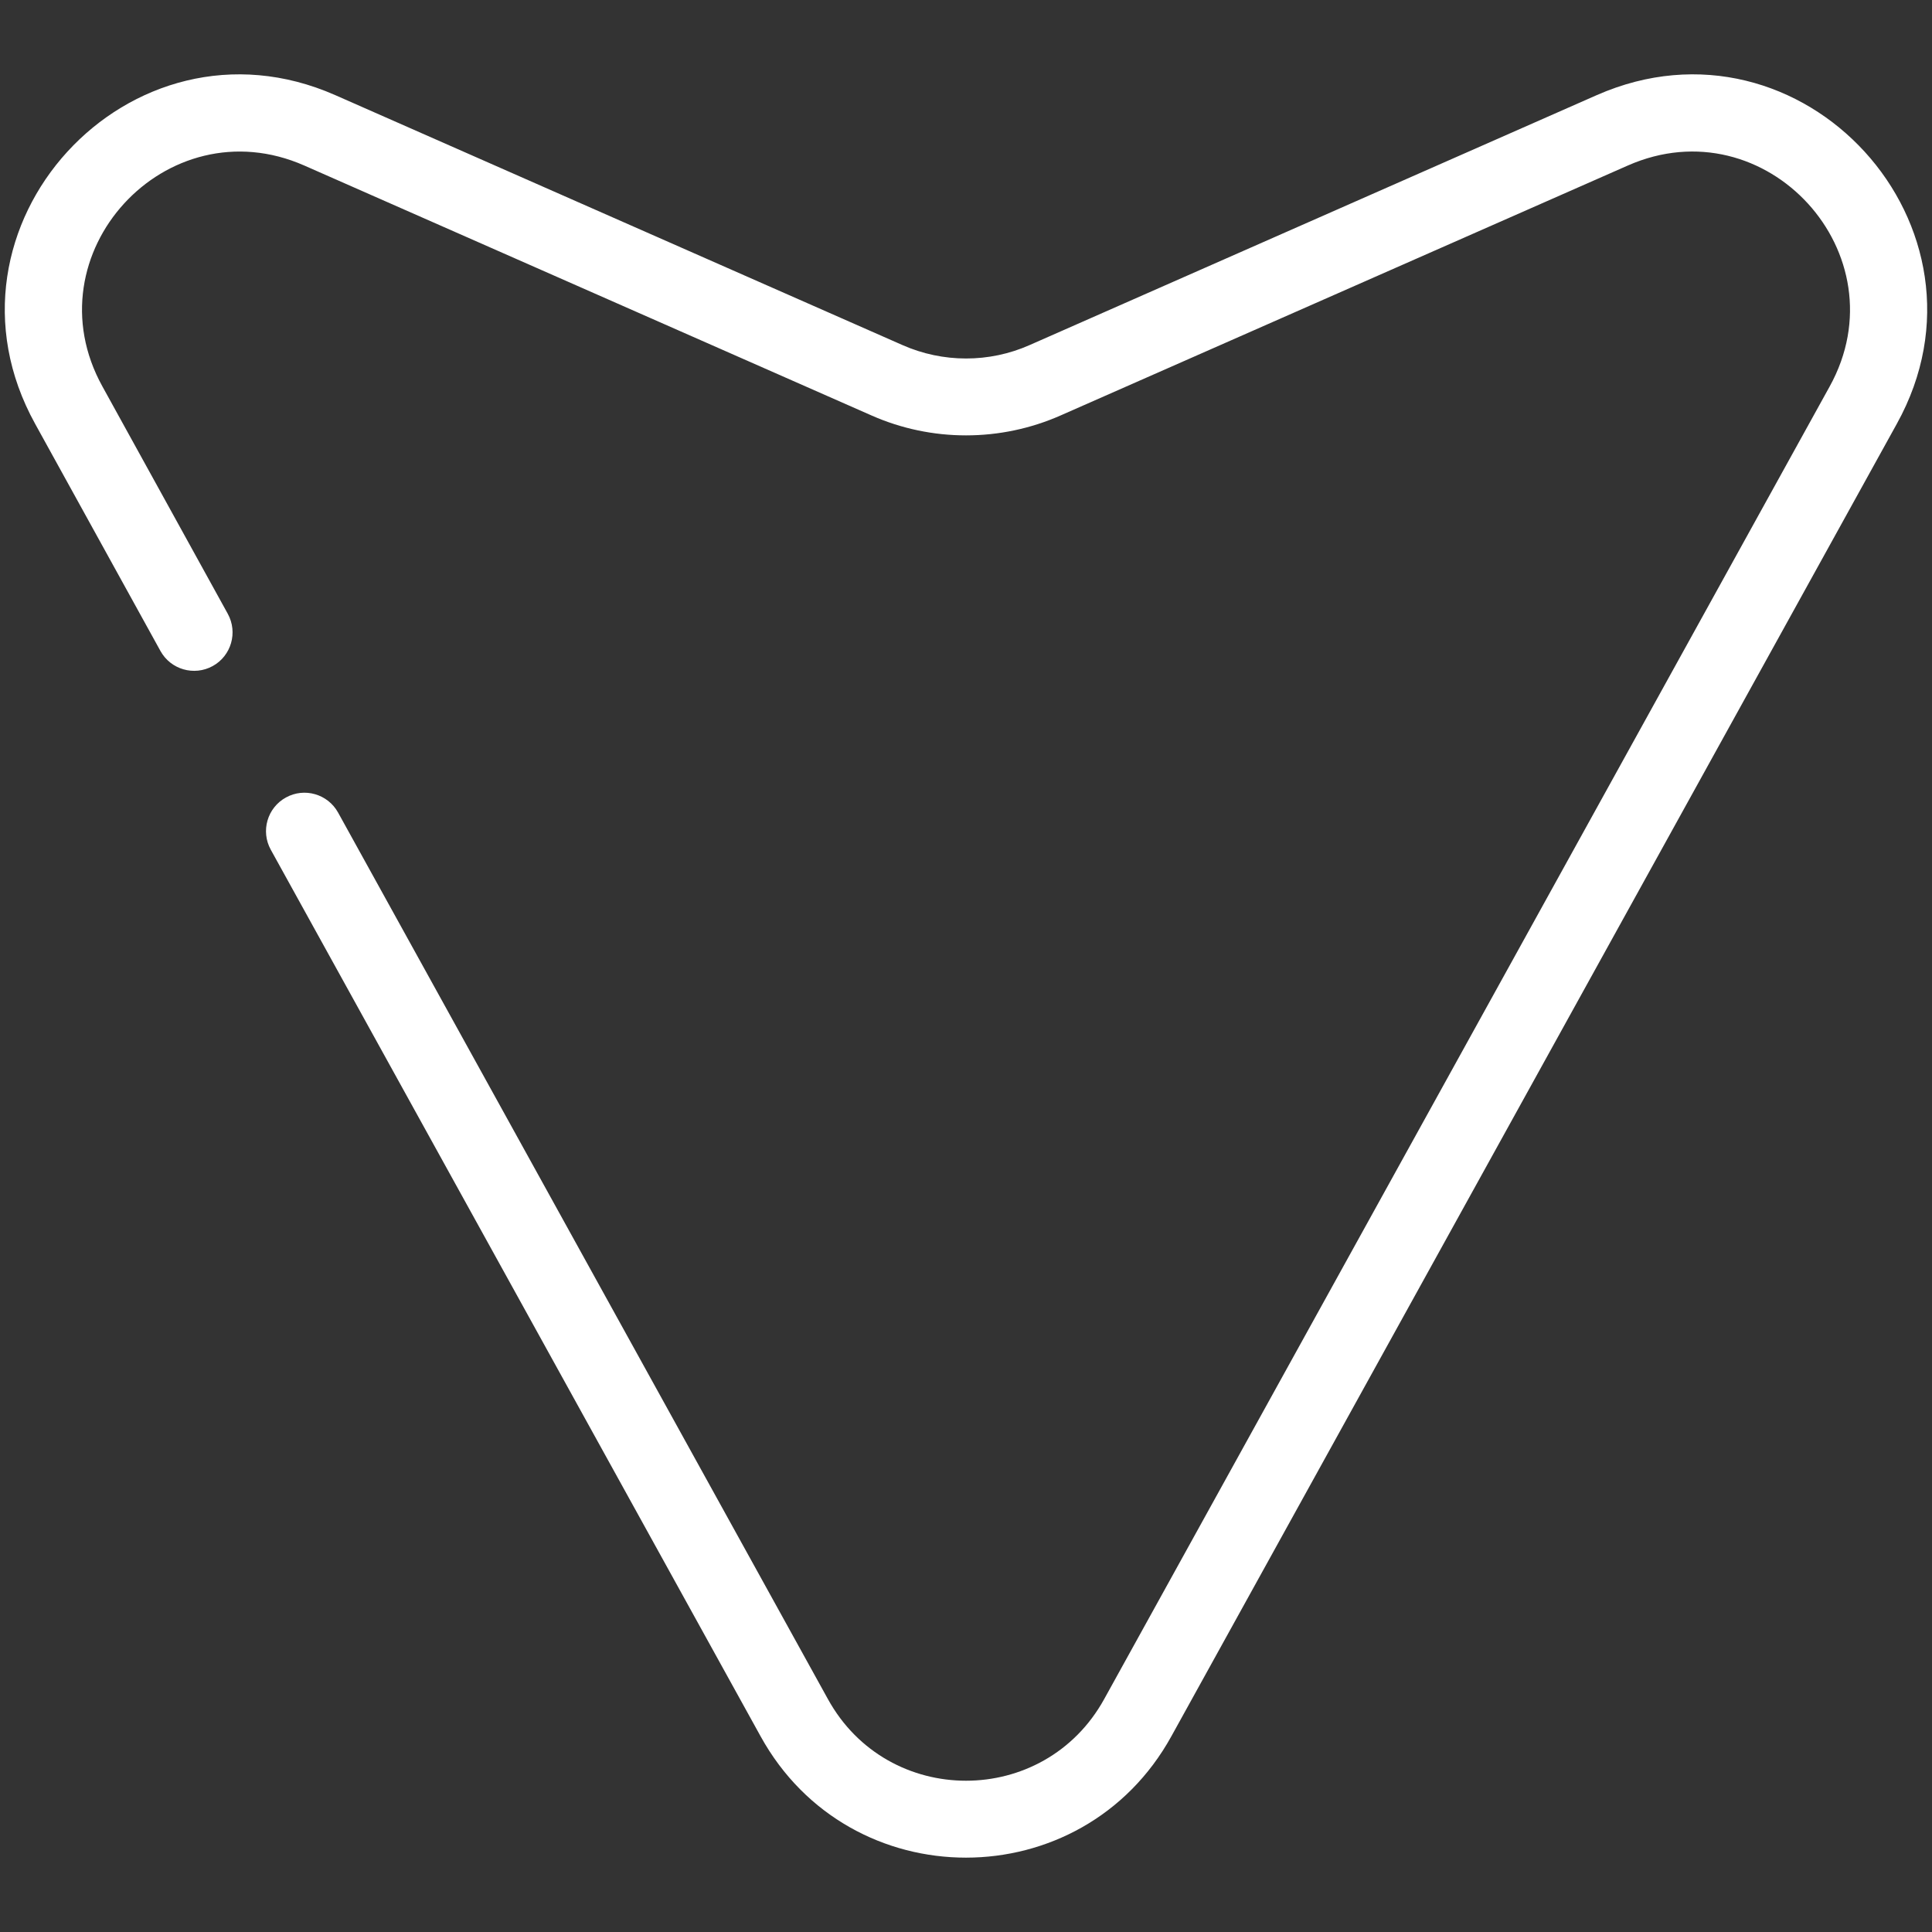 <svg width="20" height="20" viewBox="0 0 20 20" fill="none" xmlns="http://www.w3.org/2000/svg">
<rect x="0" y="0" width="20" height="20" fill="#333333" stroke="none"/>
<g clip-path="url(#clip0_7364_2853)">
<path d="M3.471 0.985L9.342 3.572C9.76 3.757 10.24 3.758 10.659 3.572L16.529 0.985C18.66 0.047 20.762 2.354 19.636 4.387L12.127 17.972C11.203 19.649 8.797 19.65 7.873 17.973L2.803 8.796C2.697 8.604 2.767 8.362 2.959 8.256C3.152 8.149 3.394 8.22 3.5 8.412L8.57 17.588C9.191 18.716 10.809 18.716 11.431 17.588L18.94 4.002C19.698 2.632 18.28 1.082 16.85 1.714L10.981 4.3C10.357 4.576 9.643 4.576 9.02 4.3L3.151 1.714C1.72 1.083 0.301 2.631 1.061 4.002L2.358 6.354C2.464 6.547 2.394 6.789 2.202 6.895C2.009 7.001 1.767 6.931 1.661 6.739L0.364 4.388C-0.764 2.349 1.345 0.048 3.471 0.985Z" fill="white"/>
</g>
<defs>
<clipPath id="clip0_7364_2853">
<rect width="20" height="20" fill="white" transform="matrix(-1 -8.74228e-08 -8.74228e-08 1 20 0)"/>
</clipPath>
</defs>
</svg>
